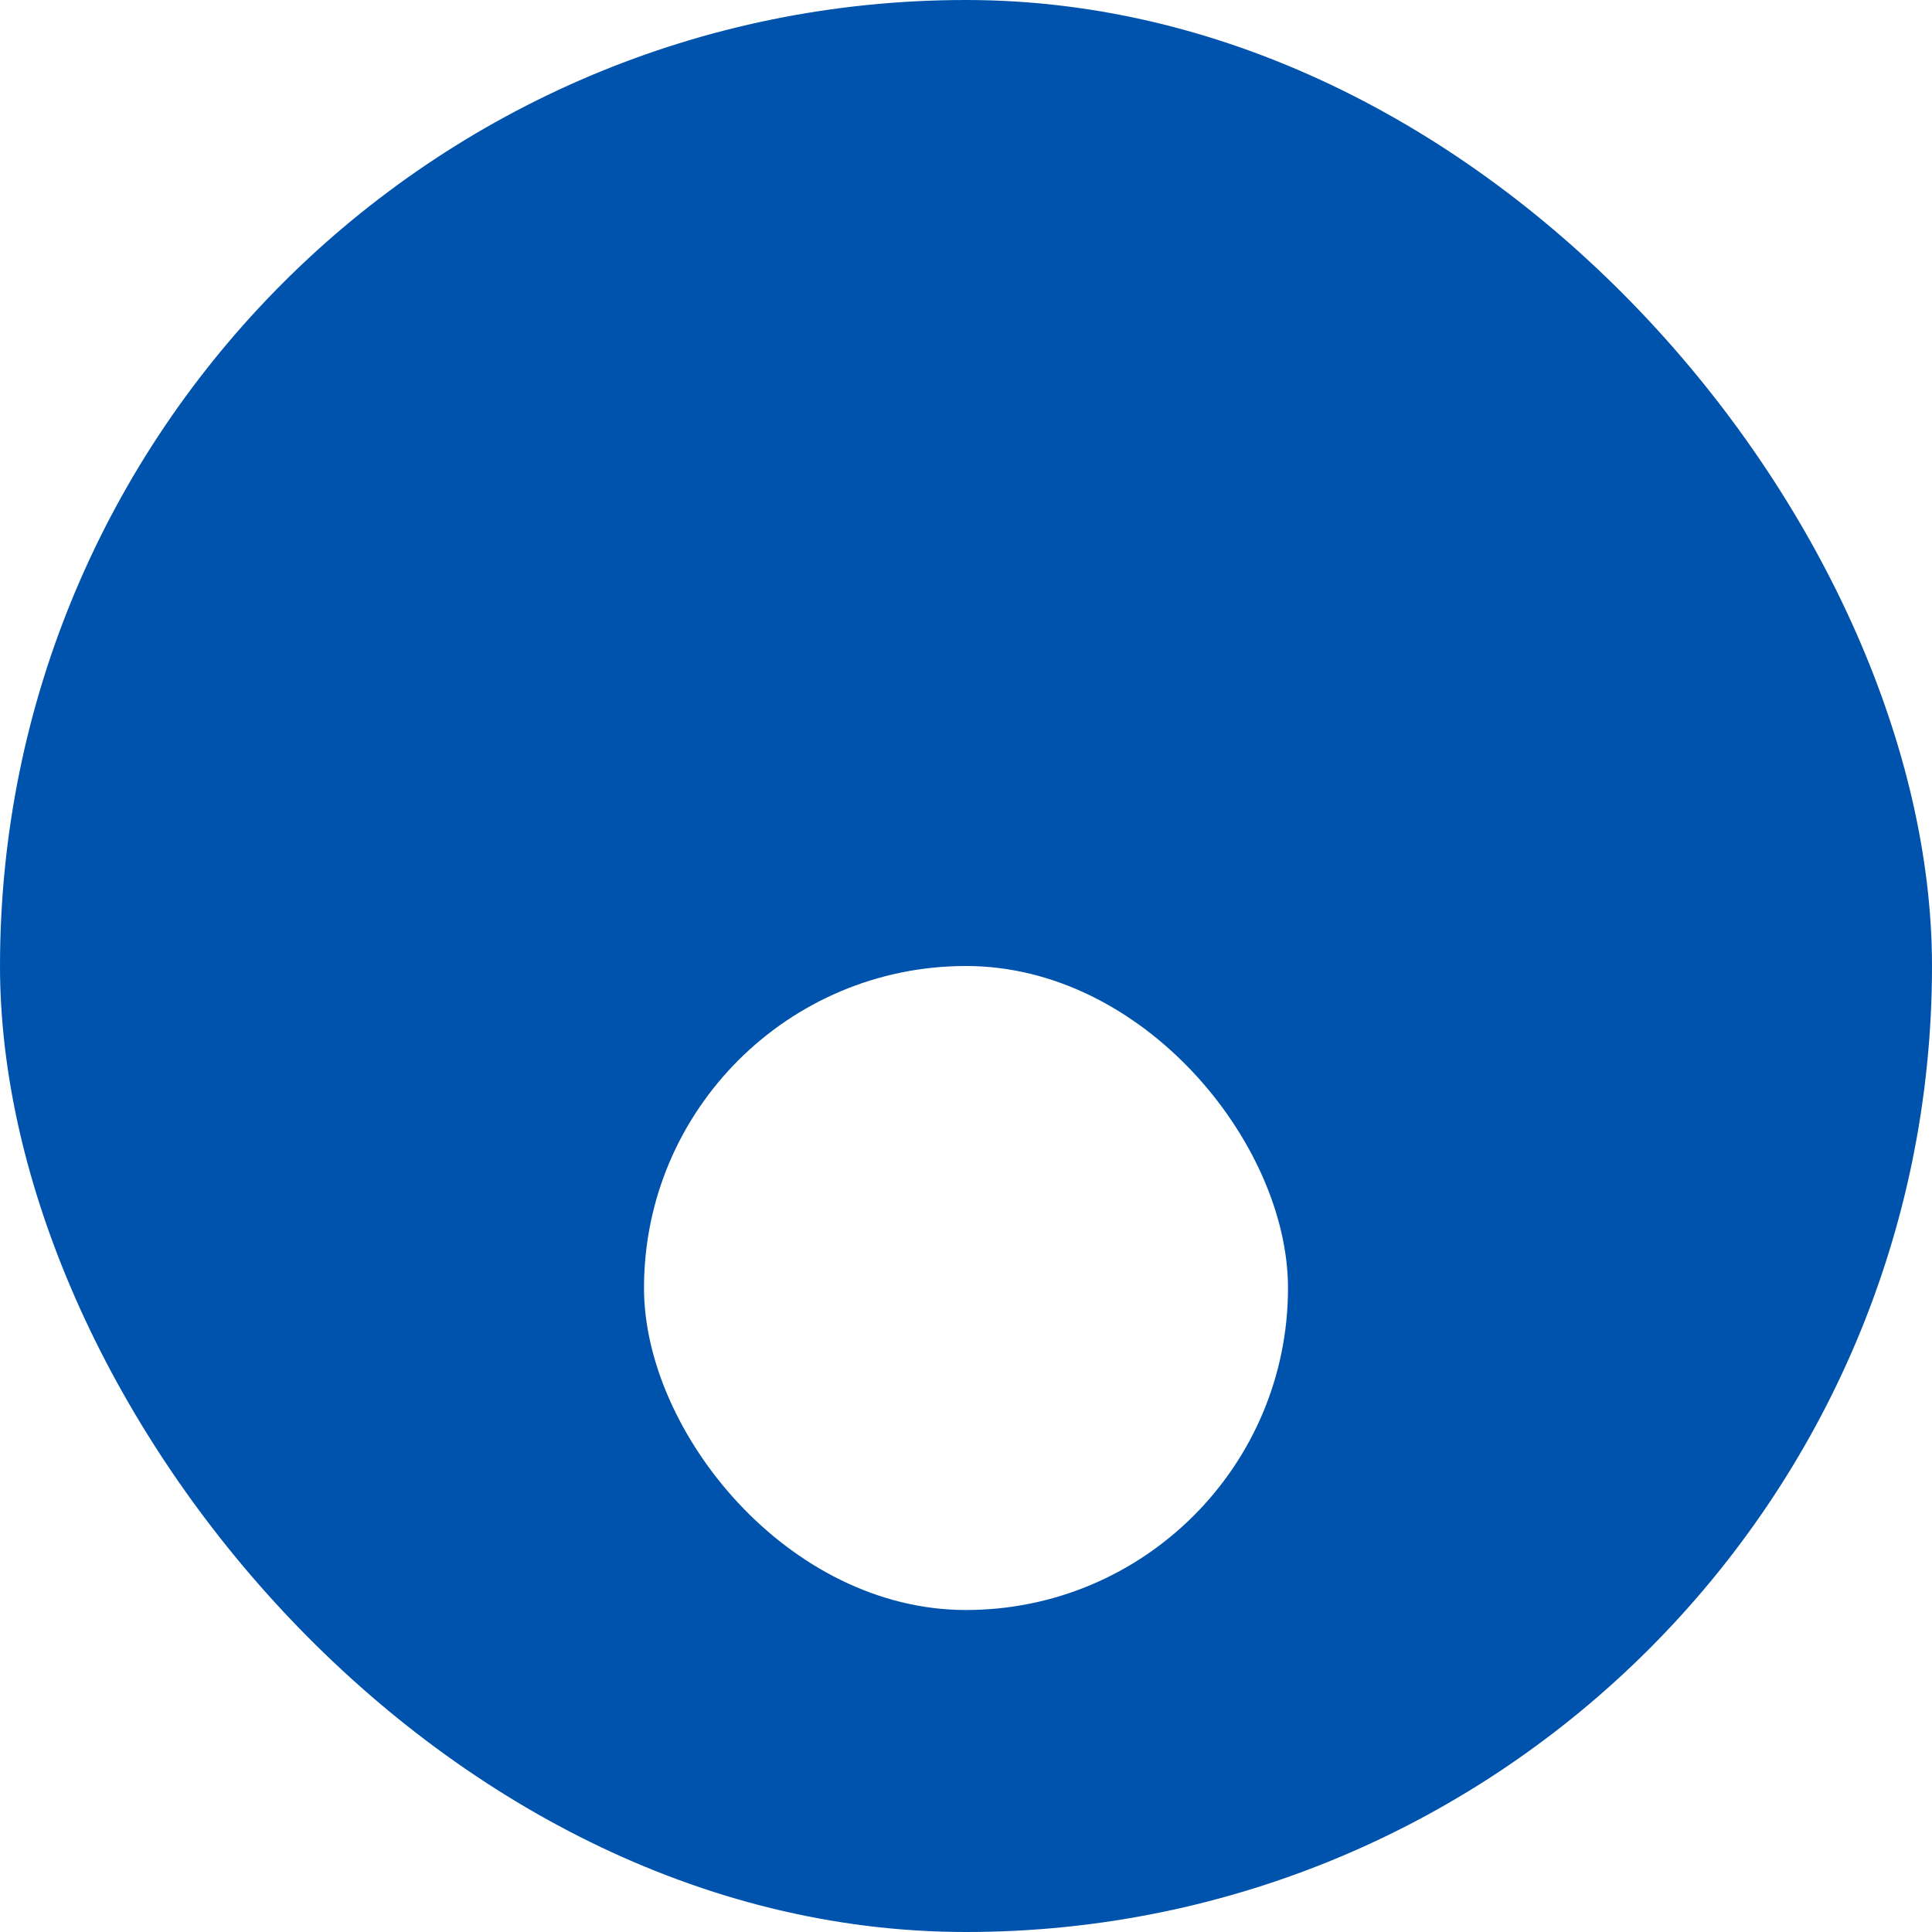 <svg width="24" height="24" viewBox="0 0 24 24" fill="none" xmlns="http://www.w3.org/2000/svg">
<rect width="24" height="24" rx="12" fill="#0053AD"/>
<g filter="url(#filter0_d_1273_40177)">
<rect x="8" y="8" width="8" height="8" rx="4" fill="white"/>
</g>
<defs>
<filter id="filter0_d_1273_40177" x="4" y="8" width="16" height="16" filterUnits="userSpaceOnUse" color-interpolation-filters="sRGB">
<feFlood flood-opacity="0" result="BackgroundImageFix"/>
<feColorMatrix in="SourceAlpha" type="matrix" values="0 0 0 0 0 0 0 0 0 0 0 0 0 0 0 0 0 0 127 0" result="hardAlpha"/>
<feOffset dy="4"/>
<feGaussianBlur stdDeviation="2"/>
<feComposite in2="hardAlpha" operator="out"/>
<feColorMatrix type="matrix" values="0 0 0 0 0 0 0 0 0 0 0 0 0 0 0 0 0 0 0.25 0"/>
<feBlend mode="normal" in2="BackgroundImageFix" result="effect1_dropShadow_1273_40177"/>
<feBlend mode="normal" in="SourceGraphic" in2="effect1_dropShadow_1273_40177" result="shape"/>
</filter>
</defs>
</svg>
